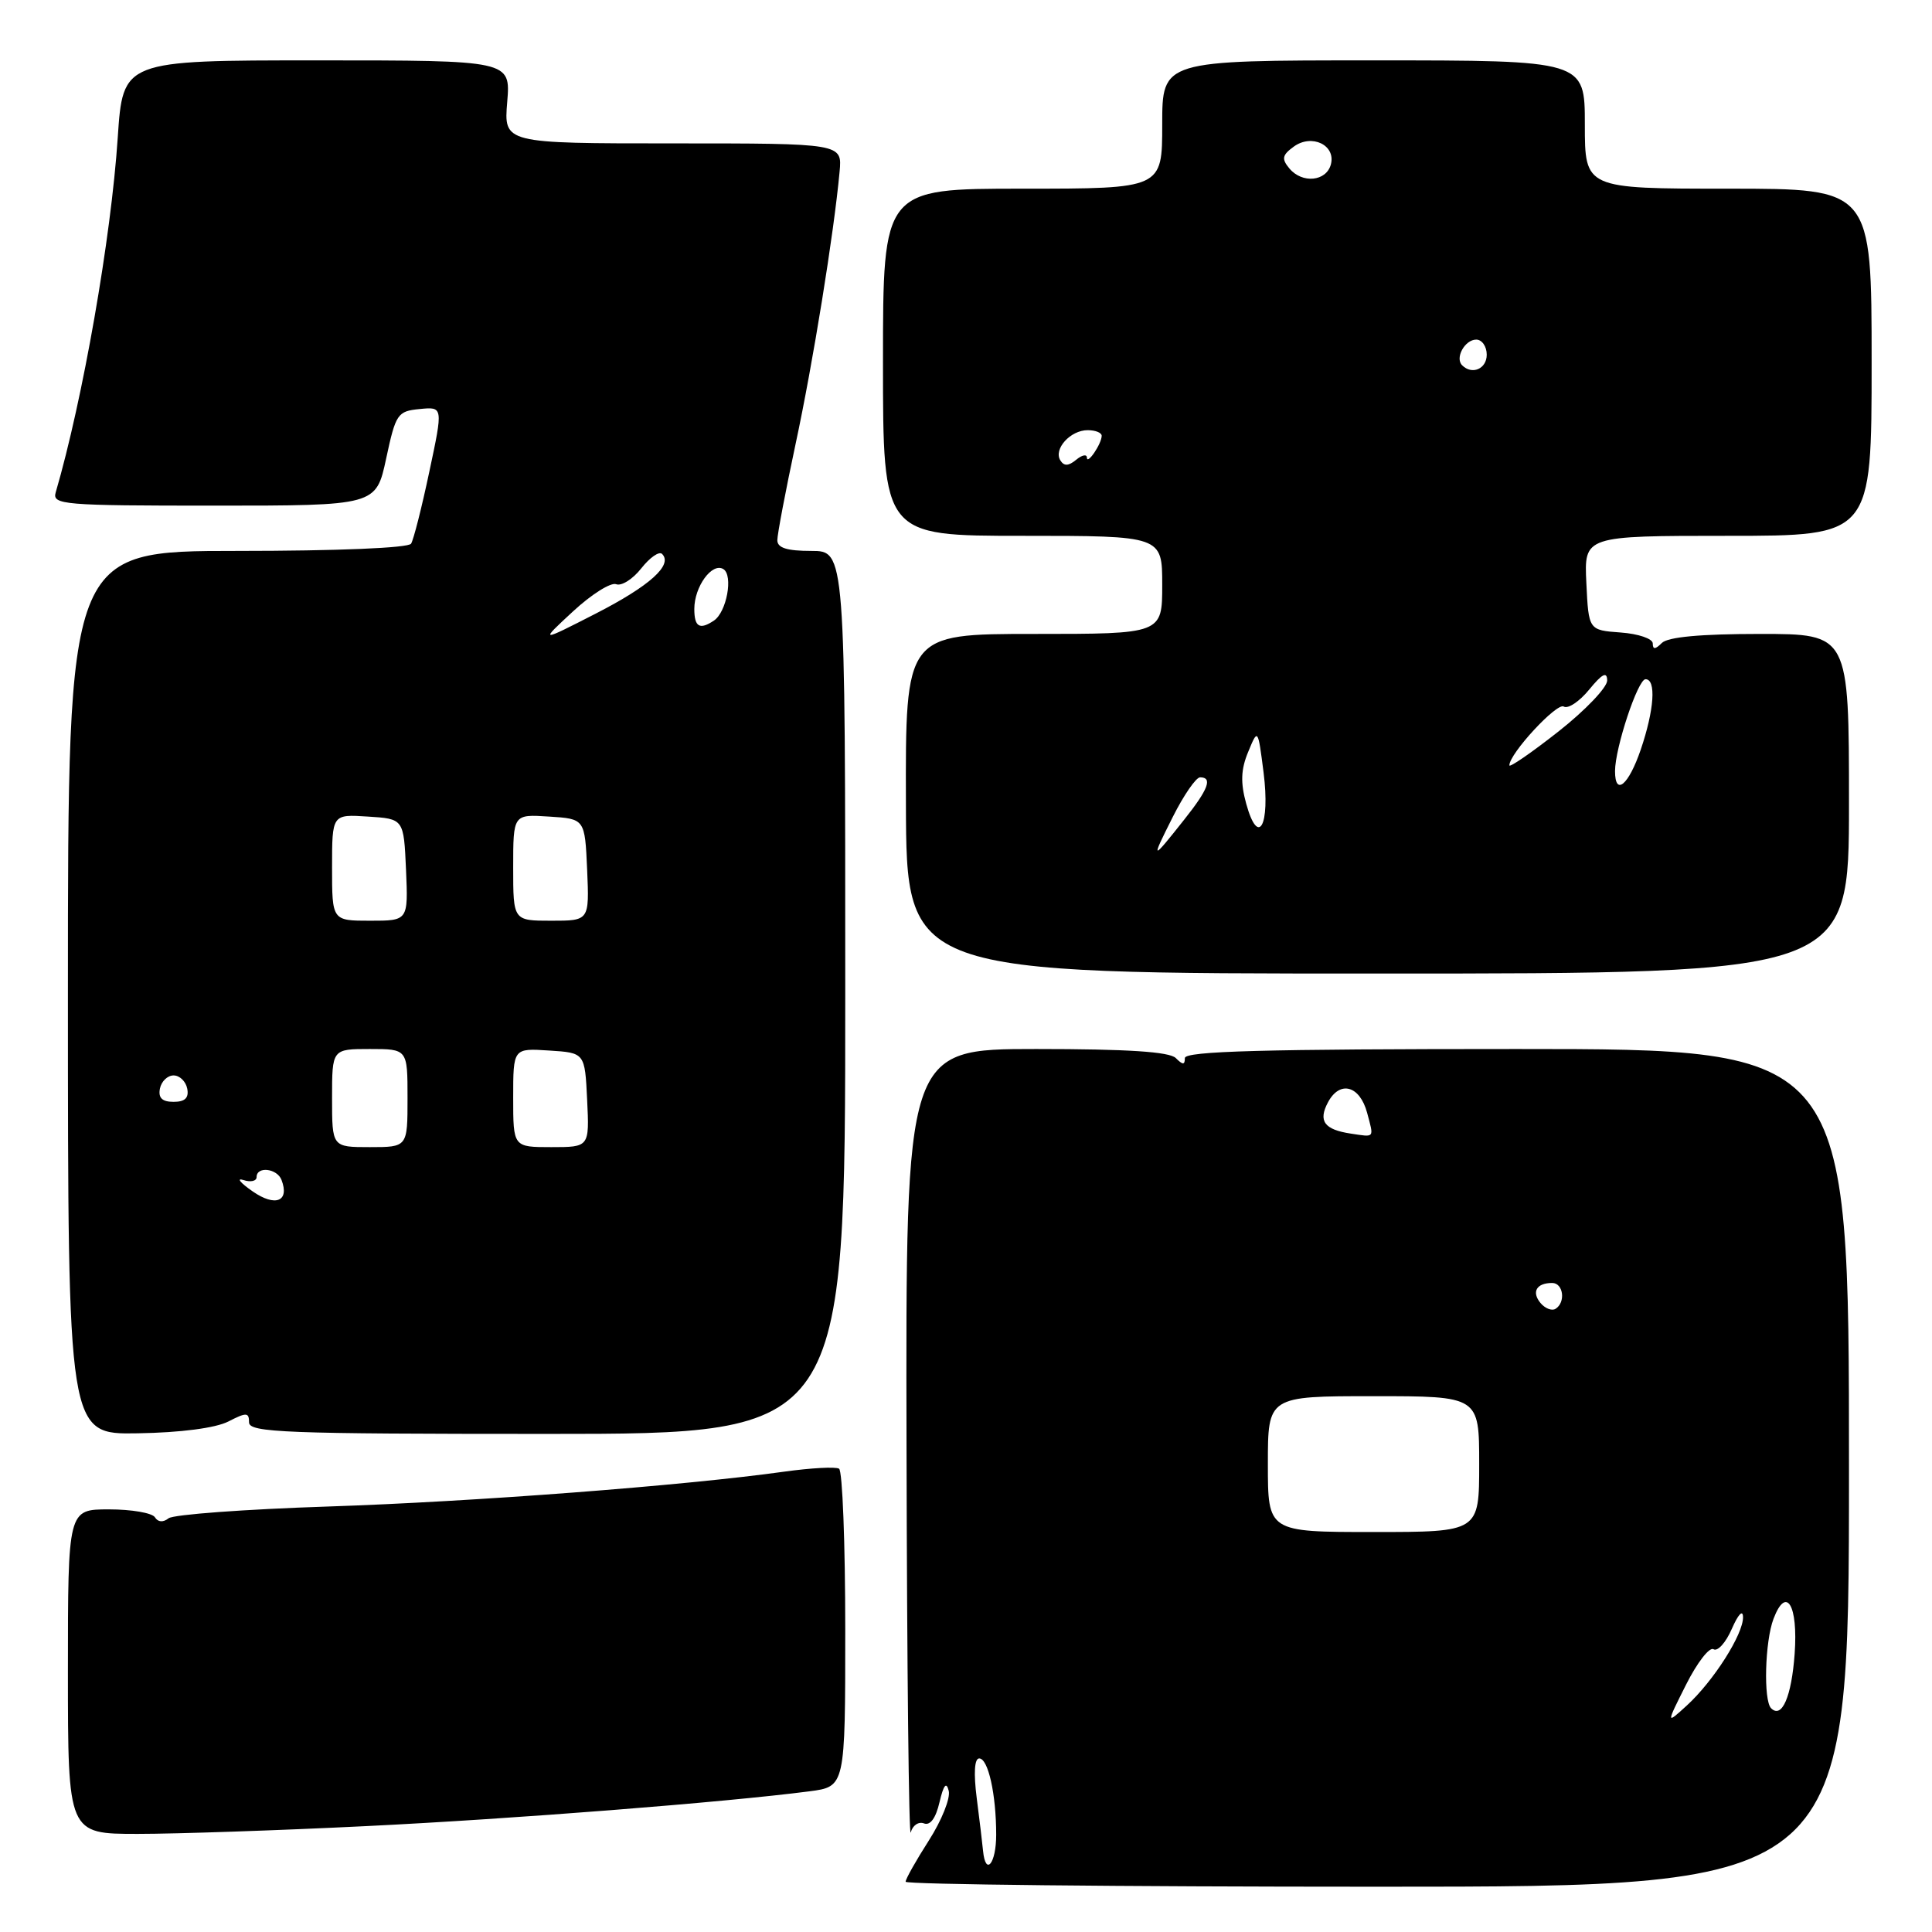 <?xml version="1.0" encoding="UTF-8" standalone="no"?>
<!DOCTYPE svg PUBLIC "-//W3C//DTD SVG 1.1//EN" "http://www.w3.org/Graphics/SVG/1.1/DTD/svg11.dtd" >
<svg xmlns="http://www.w3.org/2000/svg" xmlns:xlink="http://www.w3.org/1999/xlink" version="1.1" viewBox="0 0 256 256">
 <g >
 <path fill="currentColor"
d=" M 245.00 194.50 C 245.00 139.00 245.00 139.00 201.00 139.00 C 167.44 139.00 157.00 139.28 157.00 140.20 C 157.00 141.13 156.73 141.13 155.80 140.20 C 154.96 139.36 149.42 139.00 137.30 139.00 C 120.00 139.00 120.00 139.00 120.12 191.75 C 120.18 220.76 120.43 243.74 120.68 242.81 C 120.92 241.87 121.71 241.34 122.43 241.61 C 123.26 241.93 124.00 240.92 124.49 238.80 C 125.03 236.51 125.40 236.04 125.71 237.29 C 125.96 238.27 124.77 241.23 123.08 243.87 C 121.39 246.51 120.00 248.97 120.00 249.34 C 120.00 249.70 148.12 250.00 182.50 250.00 C 245.00 250.00 245.00 250.00 245.00 194.50 Z  M 48.50 241.97 C 67.99 241.02 96.10 238.81 107.25 237.36 C 112.00 236.74 112.00 236.74 112.00 215.93 C 112.00 204.48 111.63 194.89 111.18 194.61 C 110.72 194.33 107.46 194.51 103.93 195.00 C 90.63 196.86 62.81 198.98 43.50 199.62 C 32.50 199.98 22.98 200.68 22.34 201.18 C 21.62 201.75 20.93 201.70 20.53 201.05 C 20.17 200.47 17.43 200.00 14.44 200.00 C 9.00 200.00 9.00 200.00 9.00 221.50 C 9.00 243.00 9.00 243.00 18.25 243.00 C 23.34 243.00 36.95 242.54 48.50 241.97 Z  M 30.25 188.36 C 32.66 187.12 33.00 187.14 33.00 188.47 C 33.00 189.82 37.76 190.00 72.50 190.00 C 112.00 190.00 112.00 190.00 112.00 131.50 C 112.00 73.00 112.00 73.00 107.50 73.00 C 104.28 73.00 103.00 72.60 103.00 71.58 C 103.00 70.80 104.09 65.06 105.42 58.83 C 107.73 48.07 110.50 30.90 111.25 22.75 C 111.60 19.00 111.60 19.00 89.18 19.00 C 66.75 19.00 66.75 19.00 67.21 13.50 C 67.66 8.00 67.66 8.00 41.98 8.00 C 16.29 8.00 16.29 8.00 15.60 18.25 C 14.72 31.55 10.97 52.97 7.38 65.25 C 6.90 66.88 8.36 67.00 28.35 67.00 C 49.83 67.00 49.83 67.00 51.17 60.75 C 52.44 54.83 52.67 54.48 55.61 54.20 C 58.72 53.89 58.72 53.89 56.89 62.49 C 55.89 67.22 54.80 71.52 54.47 72.04 C 54.13 72.61 44.66 73.00 31.44 73.00 C 9.00 73.00 9.00 73.00 9.00 131.54 C 9.00 190.08 9.00 190.08 18.25 189.92 C 23.94 189.83 28.56 189.22 30.25 188.36 Z  M 245.00 106.50 C 245.00 84.00 245.00 84.00 233.20 84.00 C 225.36 84.00 221.00 84.40 220.20 85.20 C 219.33 86.07 219.00 86.08 219.00 85.26 C 219.00 84.63 217.09 83.98 214.75 83.81 C 210.50 83.50 210.50 83.50 210.20 77.25 C 209.90 71.00 209.90 71.00 228.95 71.00 C 248.00 71.00 248.00 71.00 248.00 48.00 C 248.00 25.00 248.00 25.00 229.00 25.00 C 210.00 25.00 210.00 25.00 210.00 16.50 C 210.00 8.00 210.00 8.00 182.00 8.00 C 154.00 8.00 154.00 8.00 154.00 16.50 C 154.00 25.00 154.00 25.00 135.50 25.00 C 117.00 25.00 117.00 25.00 117.00 48.00 C 117.00 71.00 117.00 71.00 135.50 71.00 C 154.00 71.00 154.00 71.00 154.00 77.50 C 154.00 84.00 154.00 84.00 136.99 84.00 C 119.97 84.00 119.97 84.00 120.04 106.50 C 120.11 129.00 120.11 129.00 182.55 129.00 C 245.00 129.00 245.00 129.00 245.00 106.50 Z  M 130.26 245.25 C 130.17 244.29 129.79 241.14 129.42 238.25 C 129.00 234.96 129.12 233.00 129.75 233.00 C 130.94 233.00 132.00 237.75 132.00 243.12 C 132.00 246.94 130.59 248.66 130.26 245.25 Z  M 223.42 223.21 C 224.88 220.31 226.51 218.20 227.05 218.53 C 227.59 218.87 228.69 217.65 229.48 215.82 C 230.32 213.90 230.94 213.24 230.96 214.27 C 231.01 216.53 227.04 222.77 223.50 226.00 C 220.76 228.50 220.76 228.50 223.42 223.21 Z  M 234.68 226.35 C 233.65 225.32 233.86 217.49 235.00 214.50 C 236.69 210.05 238.27 212.66 237.80 219.14 C 237.39 224.82 236.11 227.78 234.68 226.35 Z  M 168.00 194.00 C 168.00 185.00 168.00 185.00 182.00 185.00 C 196.00 185.00 196.00 185.00 196.00 194.00 C 196.00 203.00 196.00 203.00 182.00 203.00 C 168.00 203.00 168.00 203.00 168.00 194.00 Z  M 204.12 172.65 C 202.91 171.18 203.60 170.00 205.67 170.00 C 207.16 170.00 207.49 172.58 206.11 173.43 C 205.63 173.73 204.73 173.38 204.12 172.65 Z  M 179.00 150.21 C 175.46 149.68 174.64 148.54 175.97 146.05 C 177.54 143.12 180.18 143.84 181.15 147.45 C 182.06 150.87 182.21 150.69 179.00 150.21 Z  M 33.47 157.86 C 31.83 156.72 31.29 156.05 32.25 156.36 C 33.21 156.68 34.00 156.50 34.00 155.97 C 34.00 154.50 36.71 154.81 37.30 156.34 C 38.40 159.20 36.48 159.96 33.47 157.86 Z  M 44.00 145.50 C 44.00 139.00 44.00 139.00 49.00 139.00 C 54.00 139.00 54.00 139.00 54.00 145.50 C 54.00 152.00 54.00 152.00 49.00 152.00 C 44.00 152.00 44.00 152.00 44.00 145.50 Z  M 68.00 145.45 C 68.00 138.89 68.00 138.89 72.75 139.20 C 77.50 139.50 77.50 139.50 77.80 145.75 C 78.10 152.00 78.10 152.00 73.05 152.00 C 68.00 152.00 68.00 152.00 68.00 145.45 Z  M 21.19 144.25 C 21.38 143.29 22.19 142.50 23.00 142.50 C 23.81 142.50 24.62 143.29 24.81 144.25 C 25.05 145.48 24.51 146.00 23.00 146.00 C 21.49 146.00 20.95 145.48 21.19 144.25 Z  M 44.00 114.95 C 44.00 107.89 44.00 107.89 48.75 108.20 C 53.50 108.50 53.50 108.50 53.80 115.25 C 54.09 122.00 54.09 122.00 49.05 122.00 C 44.00 122.00 44.00 122.00 44.00 114.95 Z  M 68.00 114.95 C 68.00 107.89 68.00 107.89 72.75 108.20 C 77.50 108.50 77.50 108.50 77.80 115.25 C 78.09 122.00 78.09 122.00 73.05 122.00 C 68.00 122.00 68.00 122.00 68.00 114.95 Z  M 75.92 81.02 C 78.36 78.76 80.93 77.14 81.64 77.41 C 82.35 77.69 83.85 76.74 84.98 75.30 C 86.11 73.87 87.34 73.01 87.73 73.40 C 89.19 74.86 86.11 77.63 78.93 81.31 C 71.50 85.11 71.50 85.11 75.92 81.02 Z  M 92.00 80.69 C 92.00 77.72 94.36 74.49 95.85 75.41 C 97.18 76.23 96.29 81.10 94.60 82.23 C 92.71 83.50 92.00 83.08 92.00 80.69 Z  M 155.40 108.25 C 156.85 105.36 158.48 103.00 159.02 103.00 C 160.71 103.00 160.11 104.59 156.91 108.61 C 152.54 114.13 152.45 114.11 155.40 108.25 Z  M 165.13 106.50 C 164.36 103.71 164.42 101.96 165.39 99.63 C 166.68 96.50 166.68 96.50 167.43 102.36 C 168.32 109.43 166.73 112.30 165.13 106.50 Z  M 214.00 102.18 C 214.00 99.11 217.02 90.00 218.04 90.00 C 219.48 90.00 219.20 94.05 217.41 99.32 C 215.80 104.04 214.00 105.55 214.00 102.18 Z  M 200.00 101.41 C 200.00 99.86 206.29 93.06 207.20 93.62 C 207.76 93.97 209.28 92.96 210.57 91.38 C 212.30 89.27 212.94 88.94 212.96 90.16 C 212.98 91.07 210.07 94.12 206.50 96.93 C 202.93 99.74 200.00 101.75 200.00 101.41 Z  M 140.50 61.00 C 139.57 59.50 141.84 57.00 144.12 57.00 C 145.16 57.00 145.99 57.34 145.98 57.75 C 145.96 58.84 144.03 61.66 144.02 60.63 C 144.01 60.15 143.37 60.28 142.59 60.93 C 141.58 61.76 140.99 61.79 140.50 61.00 Z  M 193.74 48.40 C 192.76 47.43 194.10 45.00 195.61 45.00 C 196.37 45.00 197.00 45.90 197.00 47.00 C 197.00 48.88 195.05 49.72 193.74 48.40 Z  M 170.85 22.32 C 169.79 21.05 169.89 20.55 171.43 19.43 C 173.81 17.69 177.02 19.22 176.35 21.78 C 175.75 24.05 172.55 24.36 170.85 22.32 Z "/>
</g>
</svg>